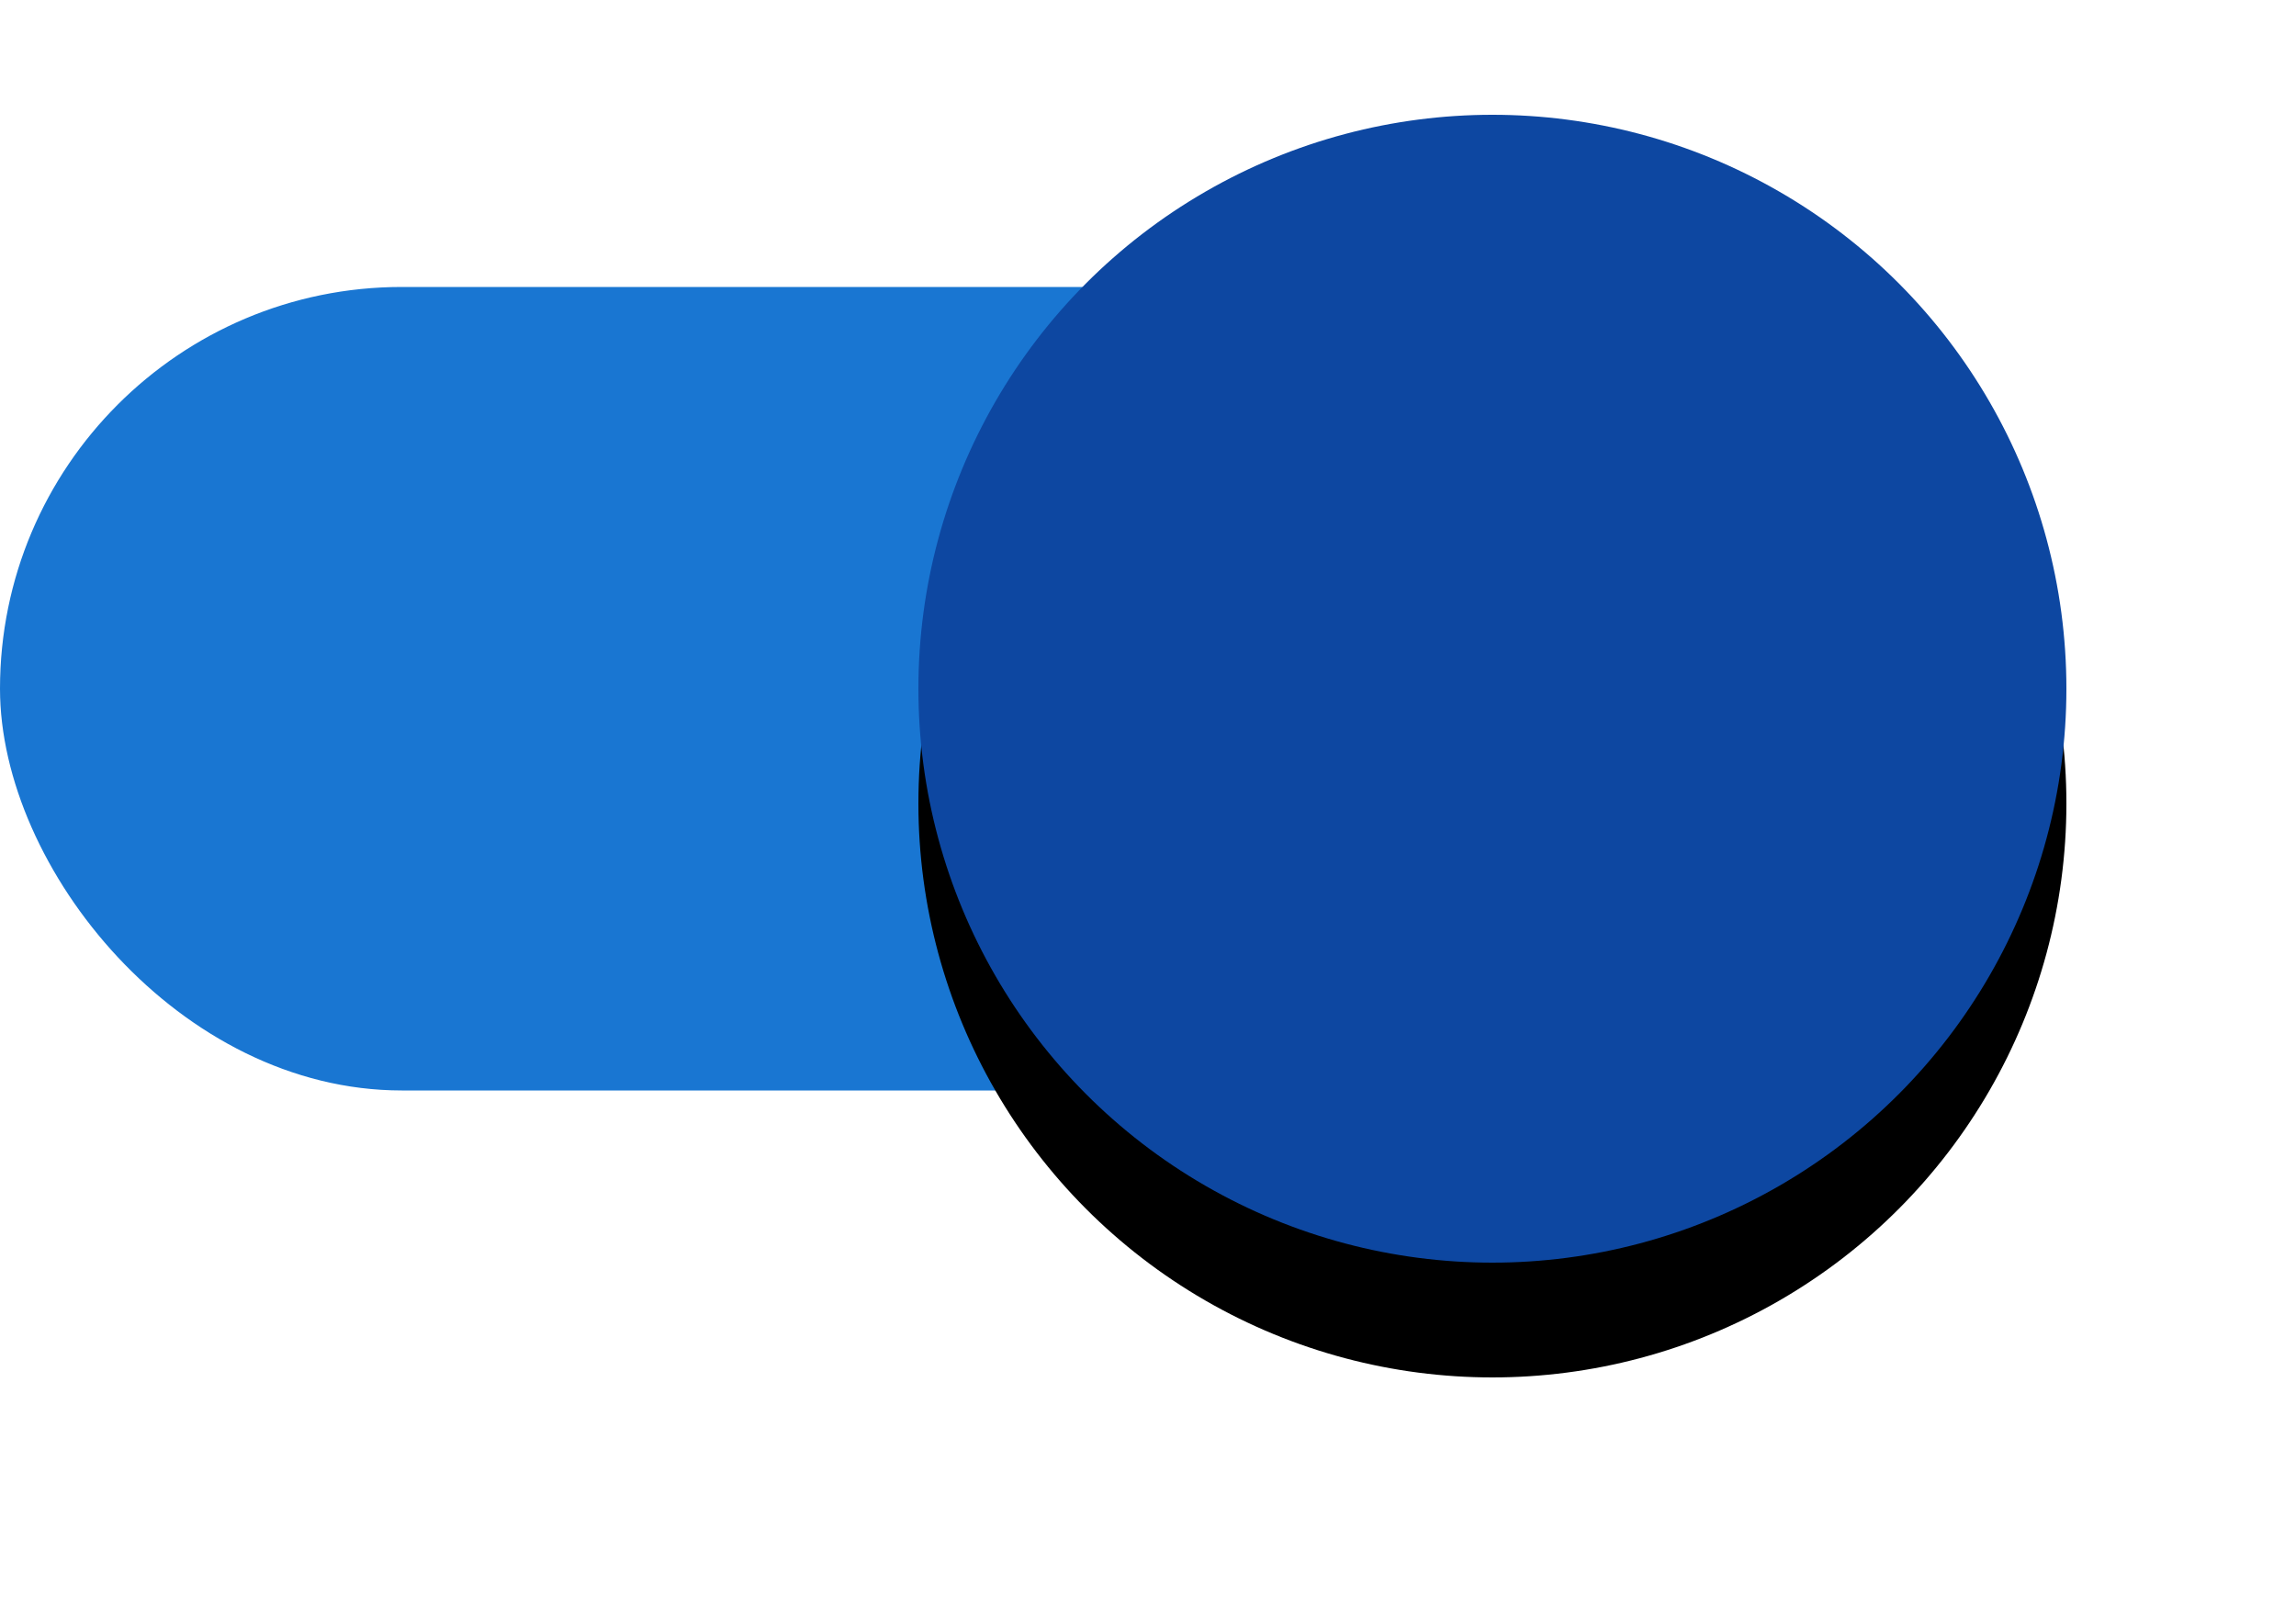 <?xml version="1.0" encoding="UTF-8" standalone="no"?>
<svg width="40px" height="28px" viewBox="0 0 40 28" version="1.1" xmlns="http://www.w3.org/2000/svg" xmlns:xlink="http://www.w3.org/1999/xlink">
    <!-- Generator: Sketch 39.1 (31720) - http://www.bohemiancoding.com/sketch -->
    <title>switch_on</title>
    <desc>Created with Sketch.</desc>
    <defs>
        <circle id="path-1" cx="26" cy="10" r="10"></circle>
        <filter x="-50%" y="-50%" width="200%" height="200%" filterUnits="objectBoundingBox" id="filter-2">
            <feOffset dx="0" dy="2" in="SourceAlpha" result="shadowOffsetOuter1"></feOffset>
            <feGaussianBlur stdDeviation="2" in="shadowOffsetOuter1" result="shadowBlurOuter1"></feGaussianBlur>
            <feColorMatrix values="0 0 0 0 0   0 0 0 0 0   0 0 0 0 0  0 0 0 0.313 0" type="matrix" in="shadowBlurOuter1"></feColorMatrix>
        </filter>
    </defs>
    <g id="Assets" stroke="none" stroke-width="1" fill="none" fill-rule="evenodd">
        <g id="Artboard" transform="translate(-922, -223)">
            <g id="switch_on" transform="translate(922, 225)">
                <rect id="Rectangle-24" fill="#1976D2" x="0" y="3" width="26" height="14" rx="7"></rect>
                <g id="Oval-6">
                    <use fill="black" fill-opacity="1" filter="url(#filter-2)" xlink:href="#path-1"></use>
                    <use fill="#0D47A1" fill-rule="evenodd" xlink:href="#path-1"></use>
                </g>
            </g>
        </g>
    </g>
</svg>